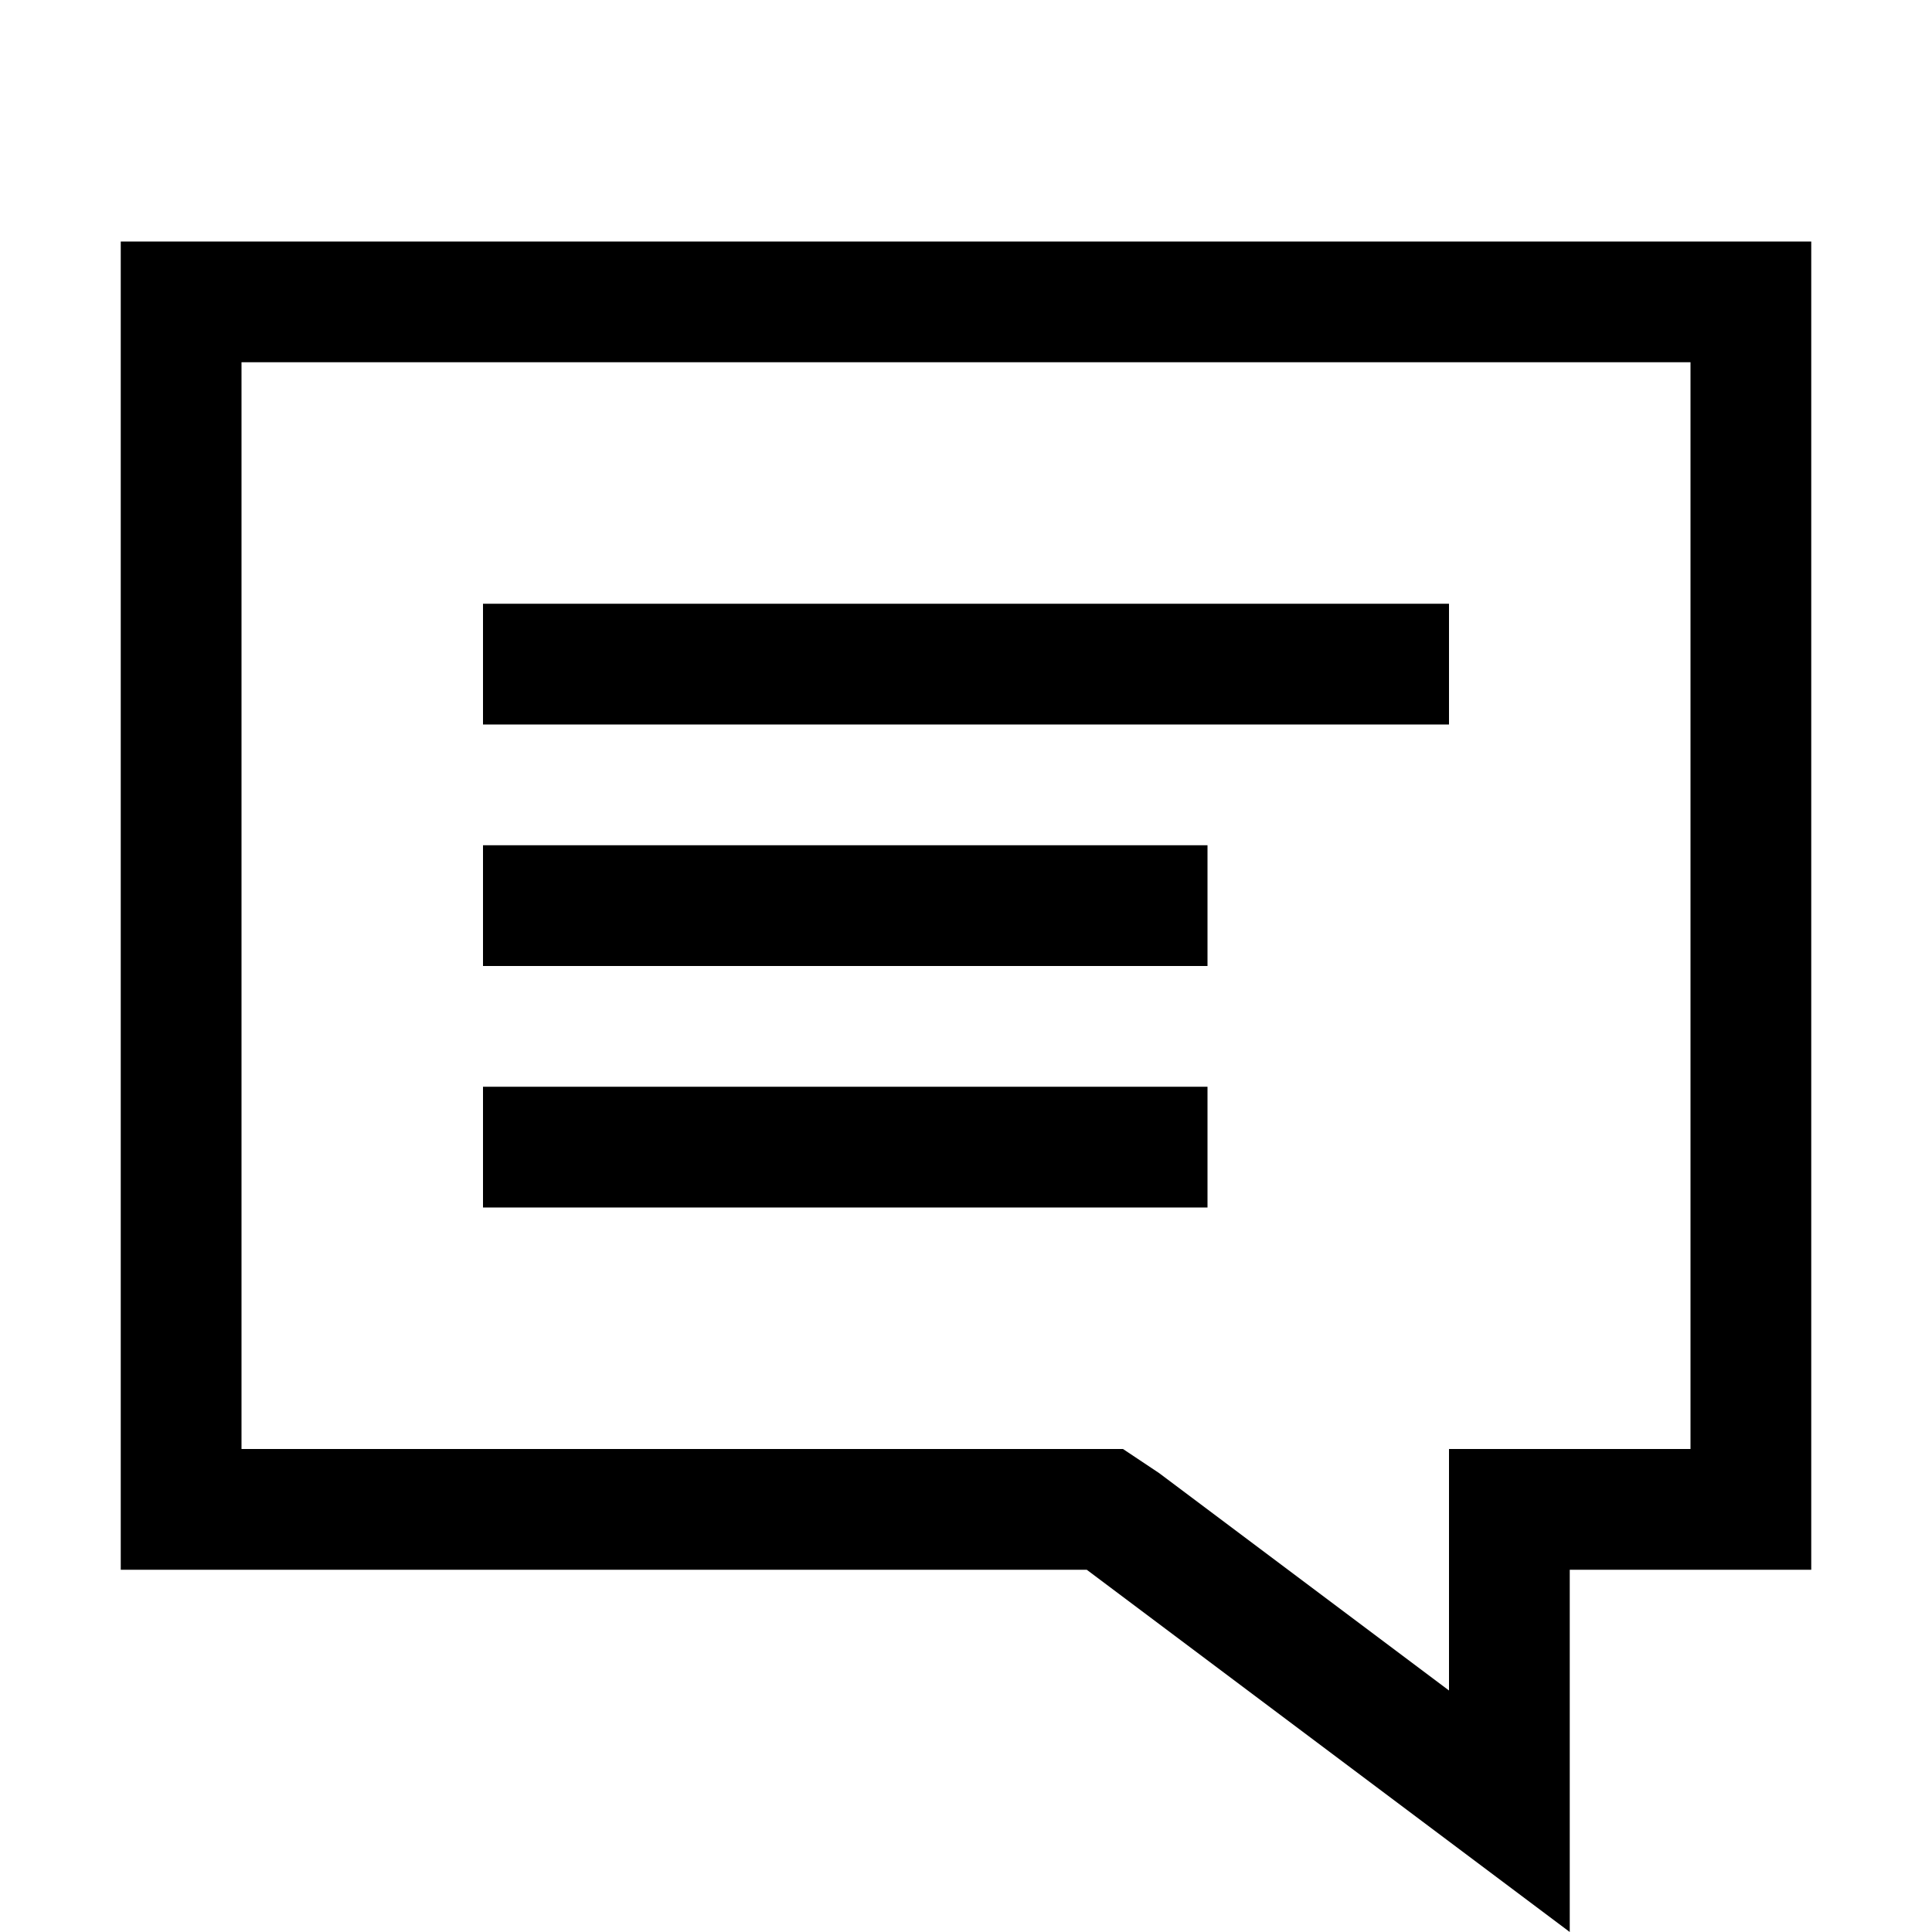 <svg xmlns="http://www.w3.org/2000/svg" viewBox="0 0 32 32" width="24" height="24" ><path d="M2 4v22h16l8 6v-6h4v-22h-28zM28 24h-4v4l-4.8-3.6-0.6-0.4h-14.6v-18h24v18z"></path><path d="M8 10h16v2h-16v-2zM8 14h12v2h-12v-2zM8 18h12v2h-12v-2z"></path></svg>
